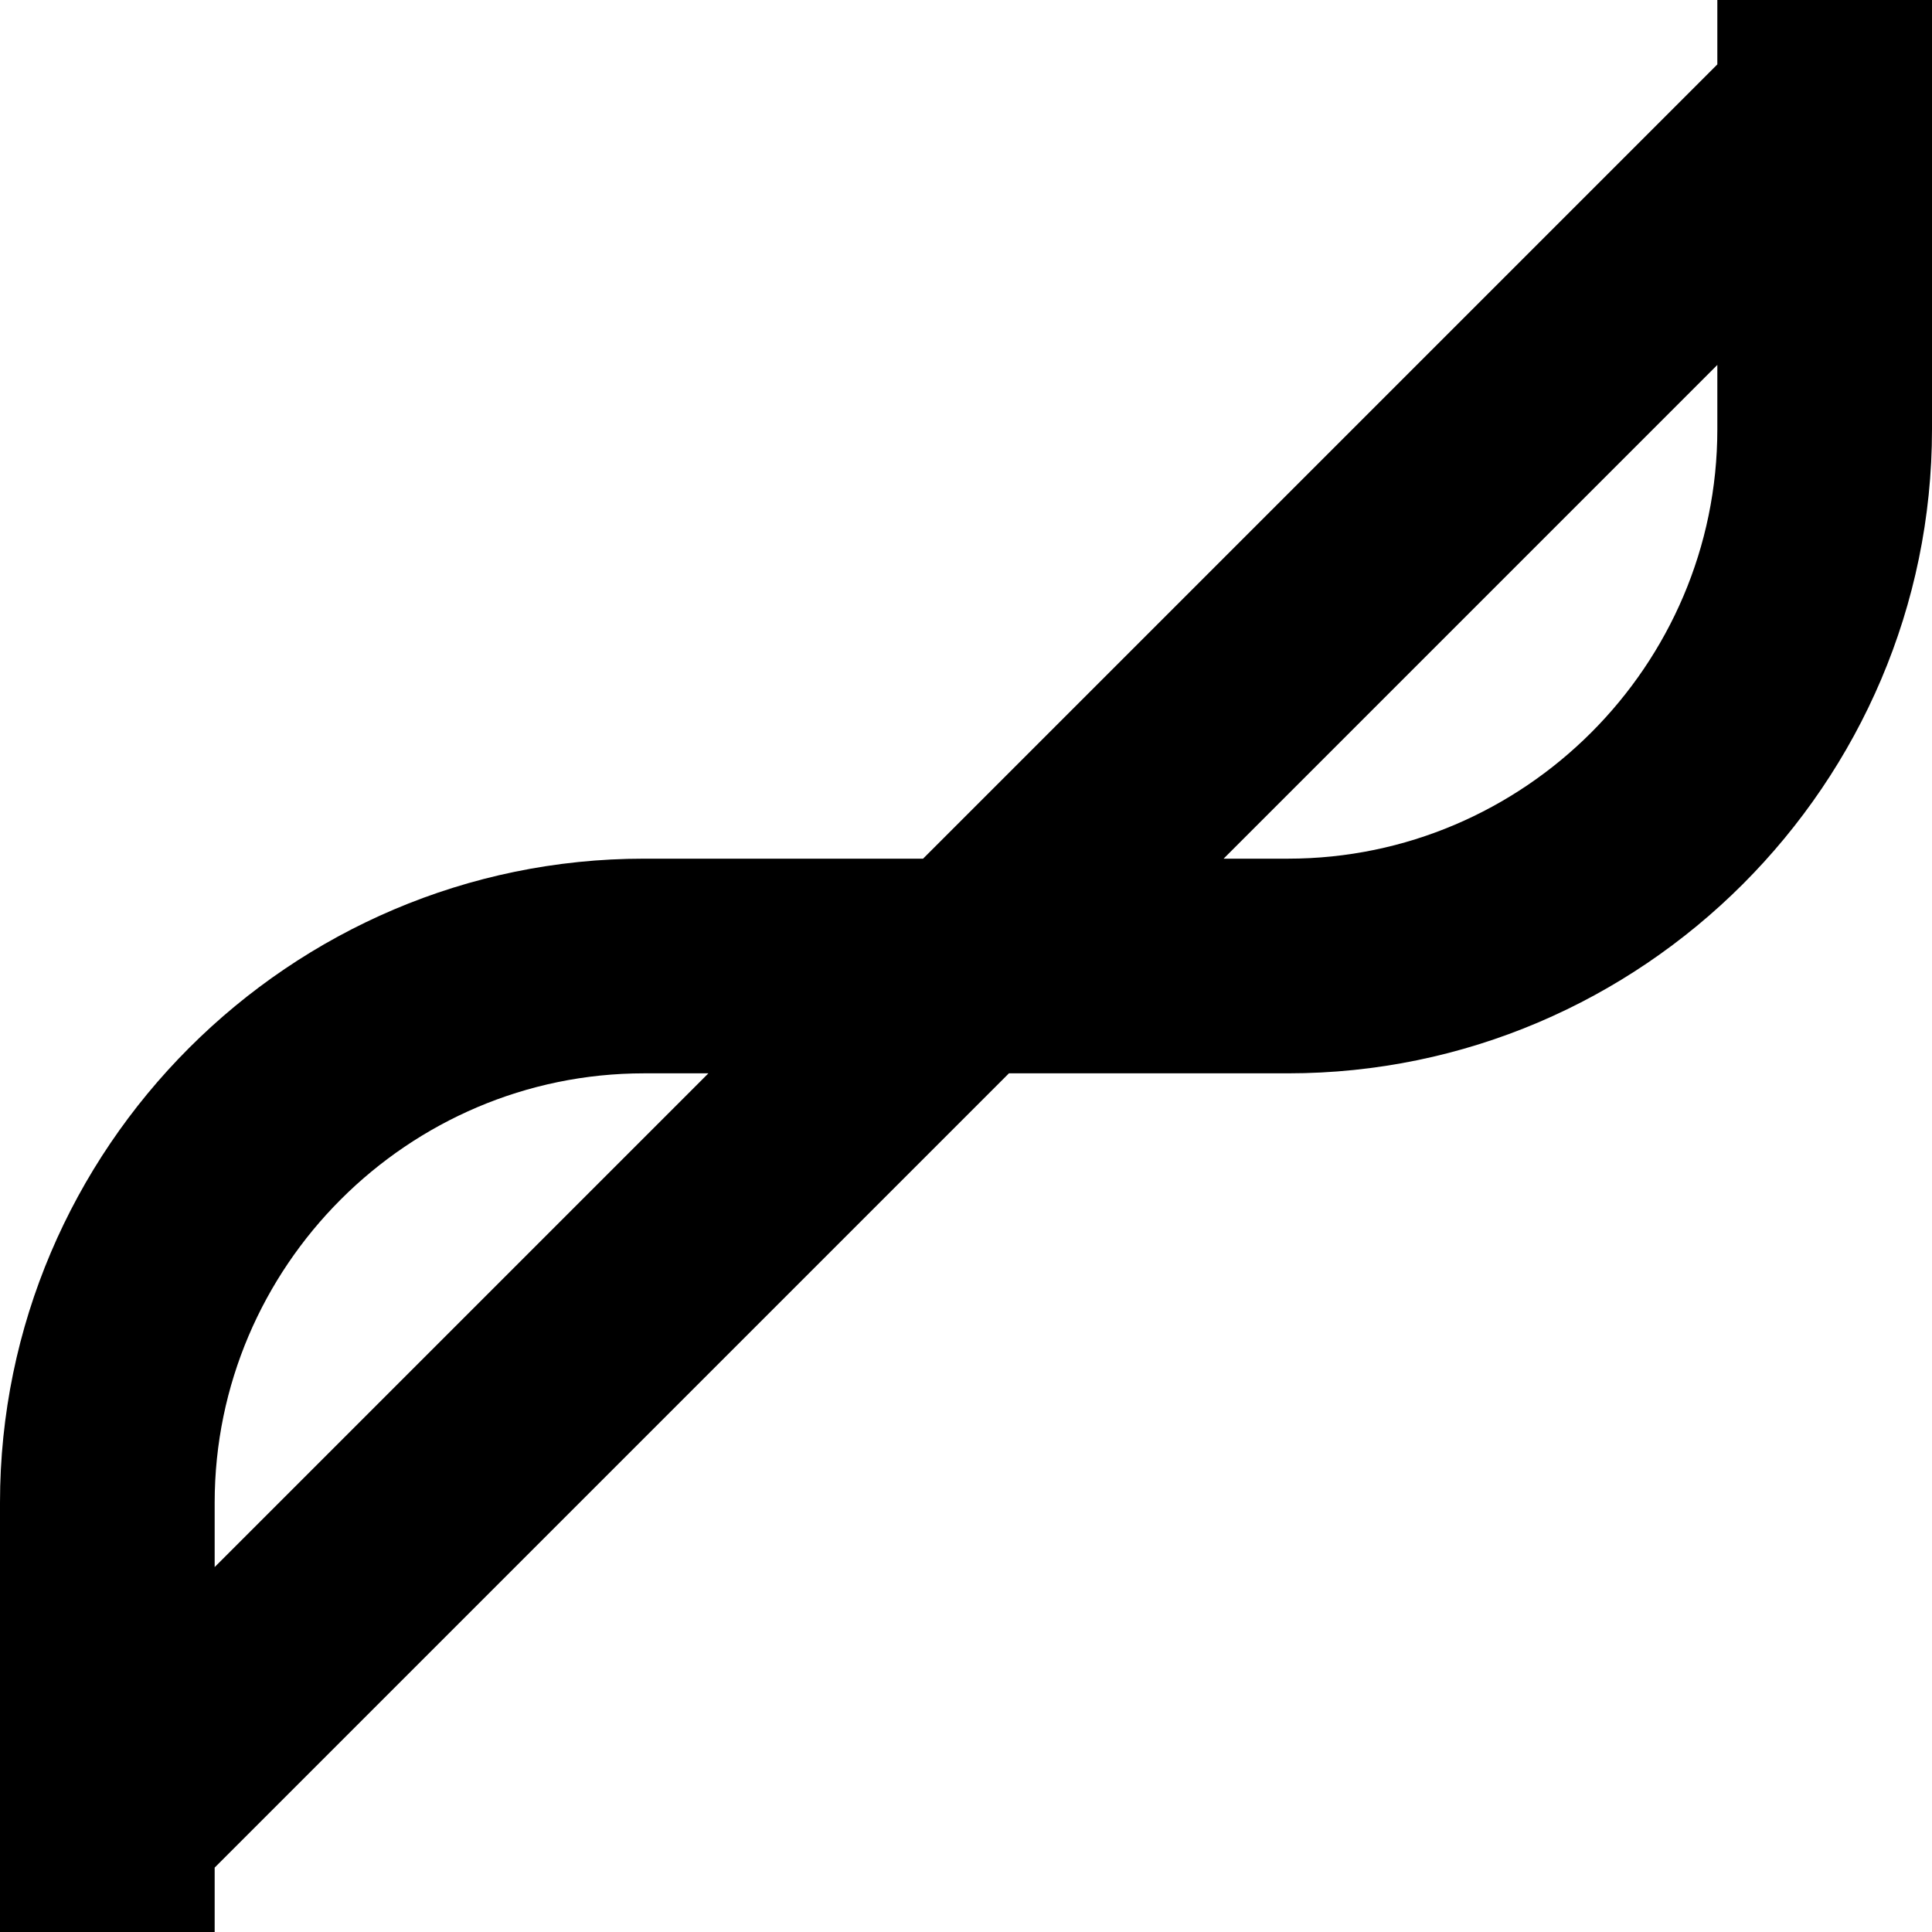 <?xml version="1.0" encoding="utf-8"?>
<!-- Generator: Adobe Illustrator 20.1.0, SVG Export Plug-In . SVG Version: 6.00 Build 0)  -->
<!DOCTYPE svg PUBLIC "-//W3C//DTD SVG 1.1//EN" "http://www.w3.org/Graphics/SVG/1.1/DTD/svg11.dtd">
<svg version="1.1" xmlns="http://www.w3.org/2000/svg" xmlns:xlink="http://www.w3.org/1999/xlink" x="0px" y="0px"
	 viewBox="0 0 18 18" enable-background="new 0 0 18 18" xml:space="preserve">
<g id="Layer_1">
	<path d="M16,0.6L8.6,8H6c-3.3,0-6,2.7-6,6v4h2v-0.6L9.4,10H12c3.3,0,6-2.7,6-6V0h-2V0.6z M2,14.6V14c0-2.2,1.8-4,4-4h0.6L2,14.6z
		 M12,8h-0.6L16,3.4V4C16,6.2,14.2,8,12,8z"/>
</g>
<g id="Layer_2" display="none">
	<path display="inline" fill="none" stroke="#ED1C24" stroke-width="2" stroke-miterlimit="10" d="M17,0v4c0,2.8-2.2,5-5,5H6
		c-2.8,0-5,2.2-5,5v4"/>
	<line display="inline" fill="none" stroke="#ED1C24" stroke-width="2" stroke-miterlimit="10" x1="17" y1="1" x2="1" y2="17"/>
</g>
</svg>
